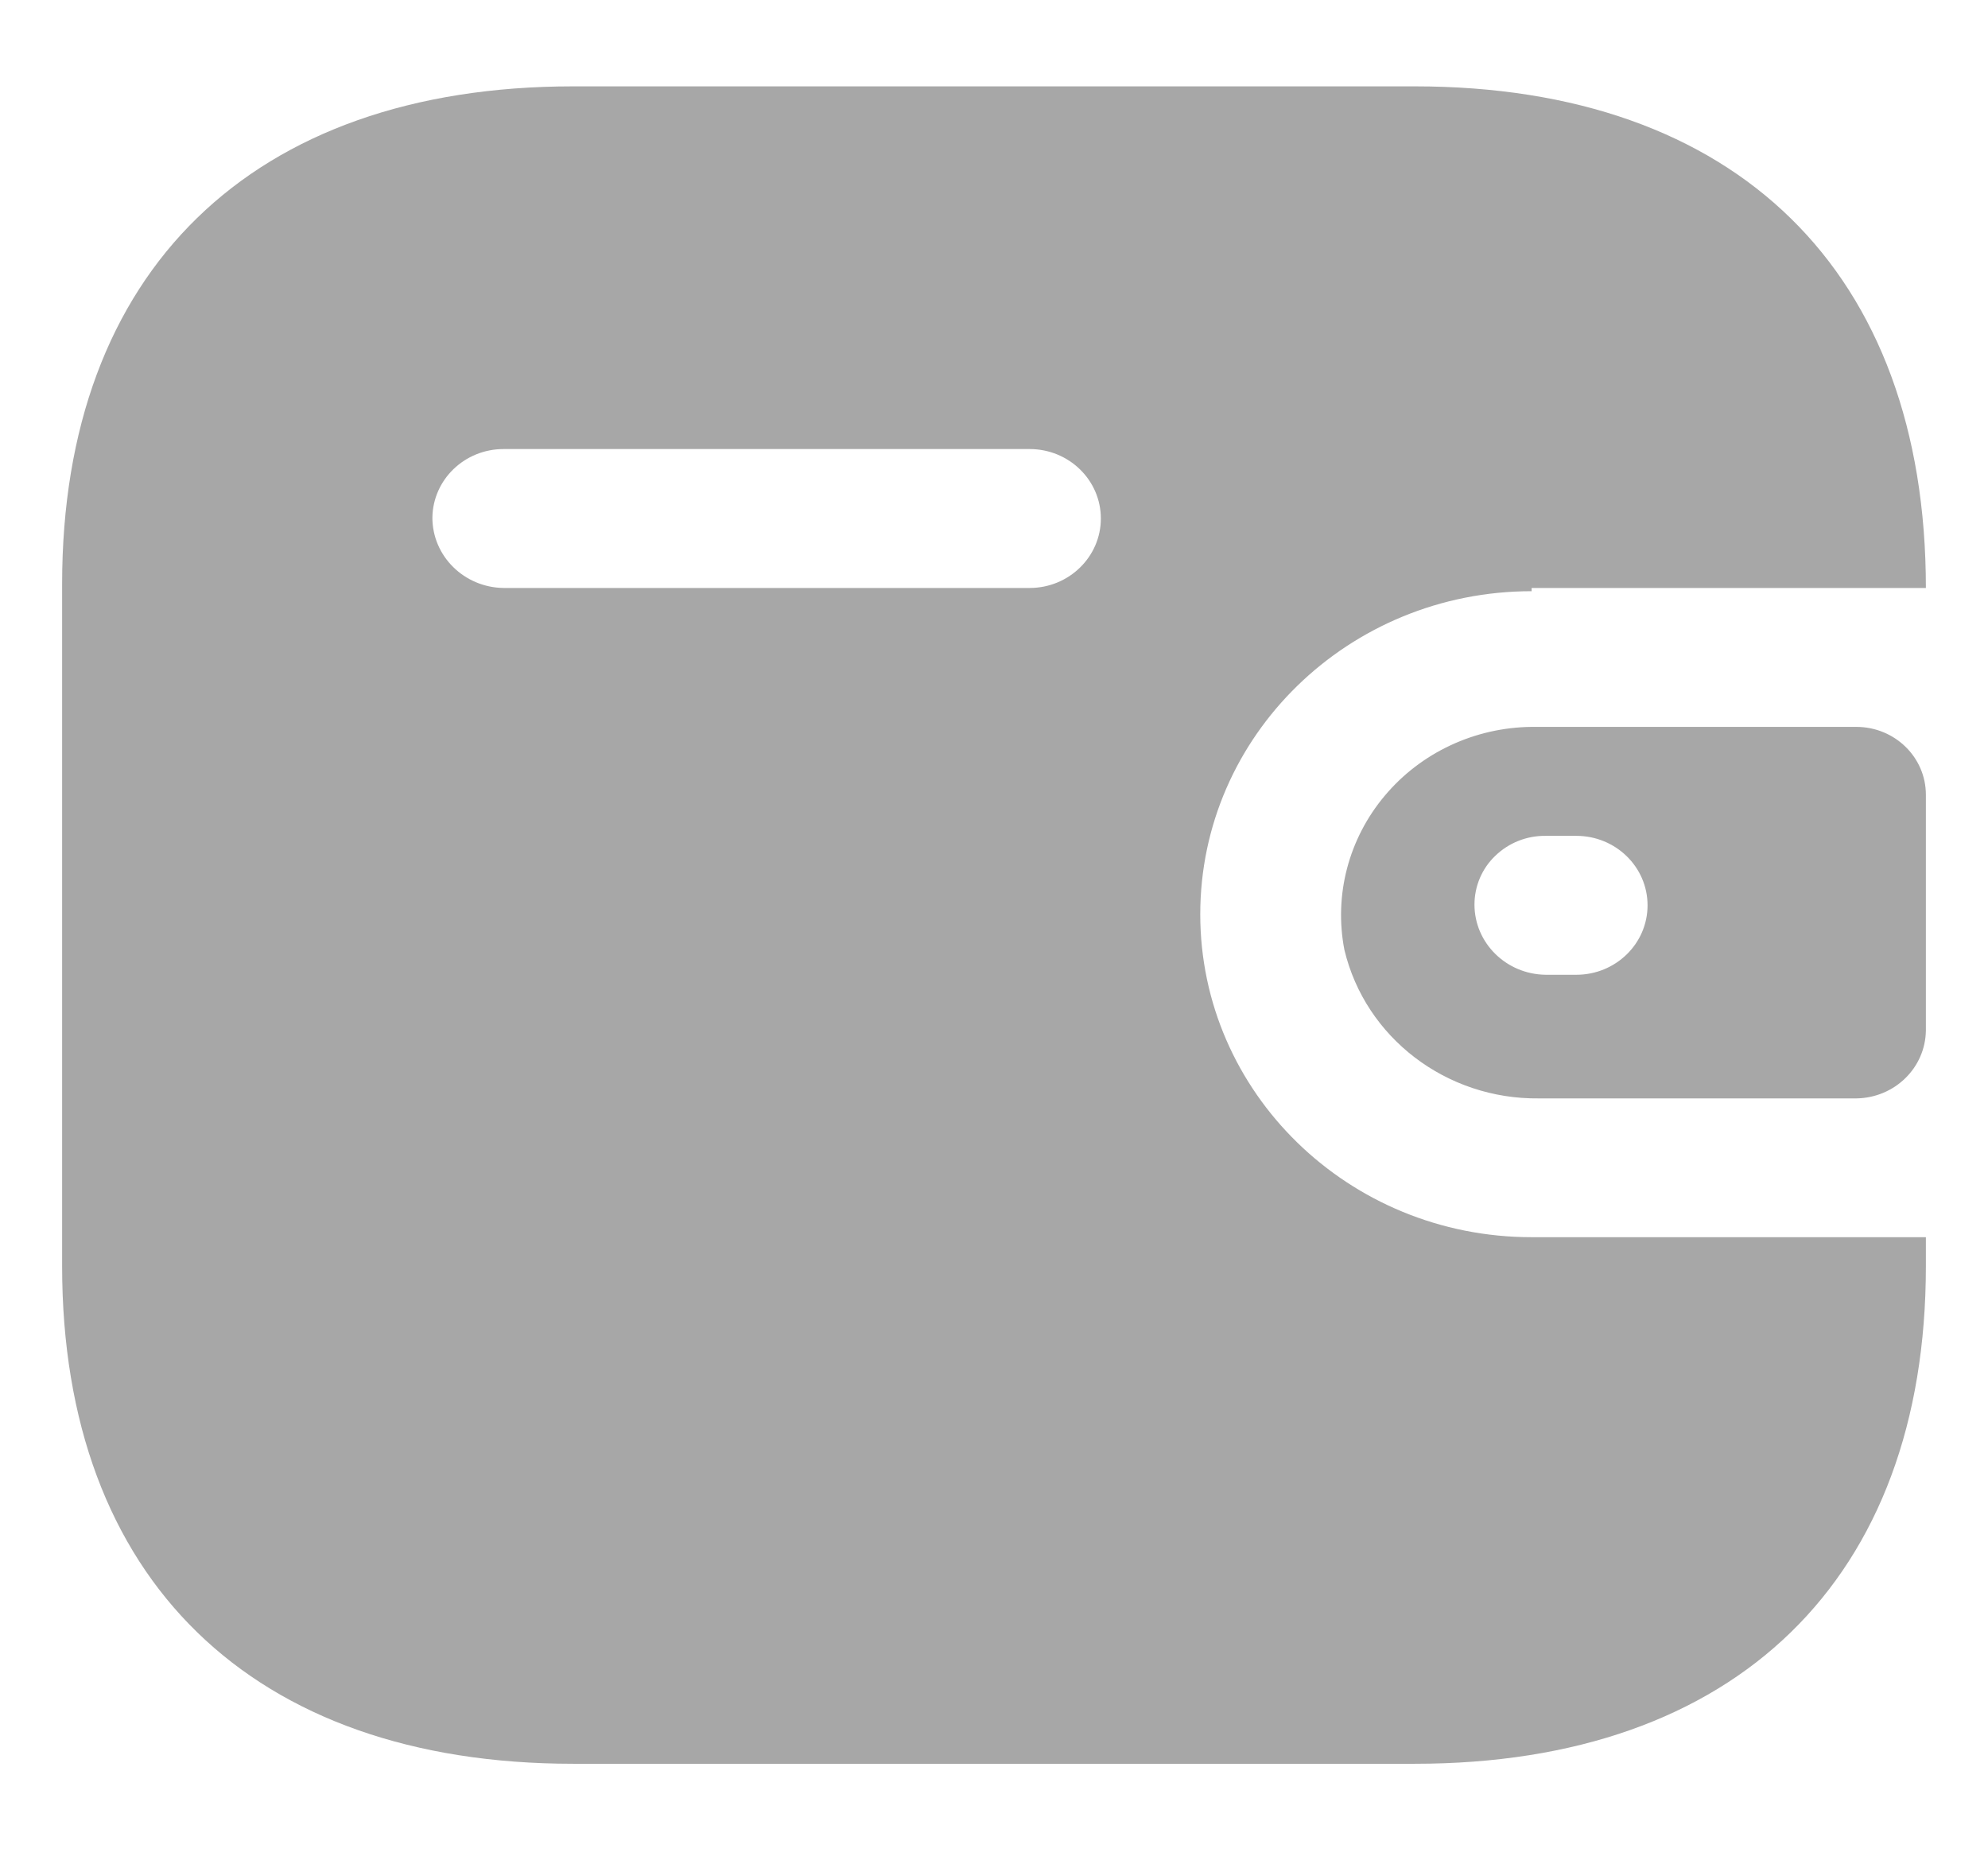 <svg width="16" height="15" viewBox="0 0 16 15" fill="none" xmlns="http://www.w3.org/2000/svg">
<path fill-rule="evenodd" clip-rule="evenodd" d="M12.327 4.732H15.5C15.5 2.184 13.973 0.695 11.387 0.695H4.613C2.027 0.695 0.5 2.184 0.5 4.699V10.191C0.5 12.707 2.027 14.195 4.613 14.195H11.387C13.973 14.195 15.5 12.707 15.5 10.191V9.957H12.327C10.854 9.957 9.66 8.793 9.66 7.358C9.66 5.922 10.854 4.758 12.327 4.758V4.732ZM12.326 5.85H14.94C15.249 5.85 15.5 6.094 15.5 6.396V8.294C15.496 8.594 15.248 8.836 14.94 8.84H12.386C11.641 8.849 10.989 8.352 10.82 7.644C10.735 7.204 10.854 6.75 11.145 6.404C11.435 6.058 11.868 5.855 12.326 5.85ZM12.44 7.845H12.687C13.003 7.845 13.26 7.595 13.26 7.286C13.26 6.977 13.003 6.727 12.687 6.727H12.44C12.288 6.725 12.143 6.783 12.035 6.887C11.927 6.99 11.867 7.132 11.867 7.28C11.867 7.589 12.122 7.841 12.44 7.845ZM4.053 4.732H8.287C8.603 4.732 8.86 4.481 8.86 4.173C8.86 3.864 8.603 3.614 8.287 3.614H4.053C3.739 3.614 3.484 3.86 3.48 4.166C3.48 4.476 3.736 4.728 4.053 4.732Z" fill="#A7A7A7"/>
</svg>
